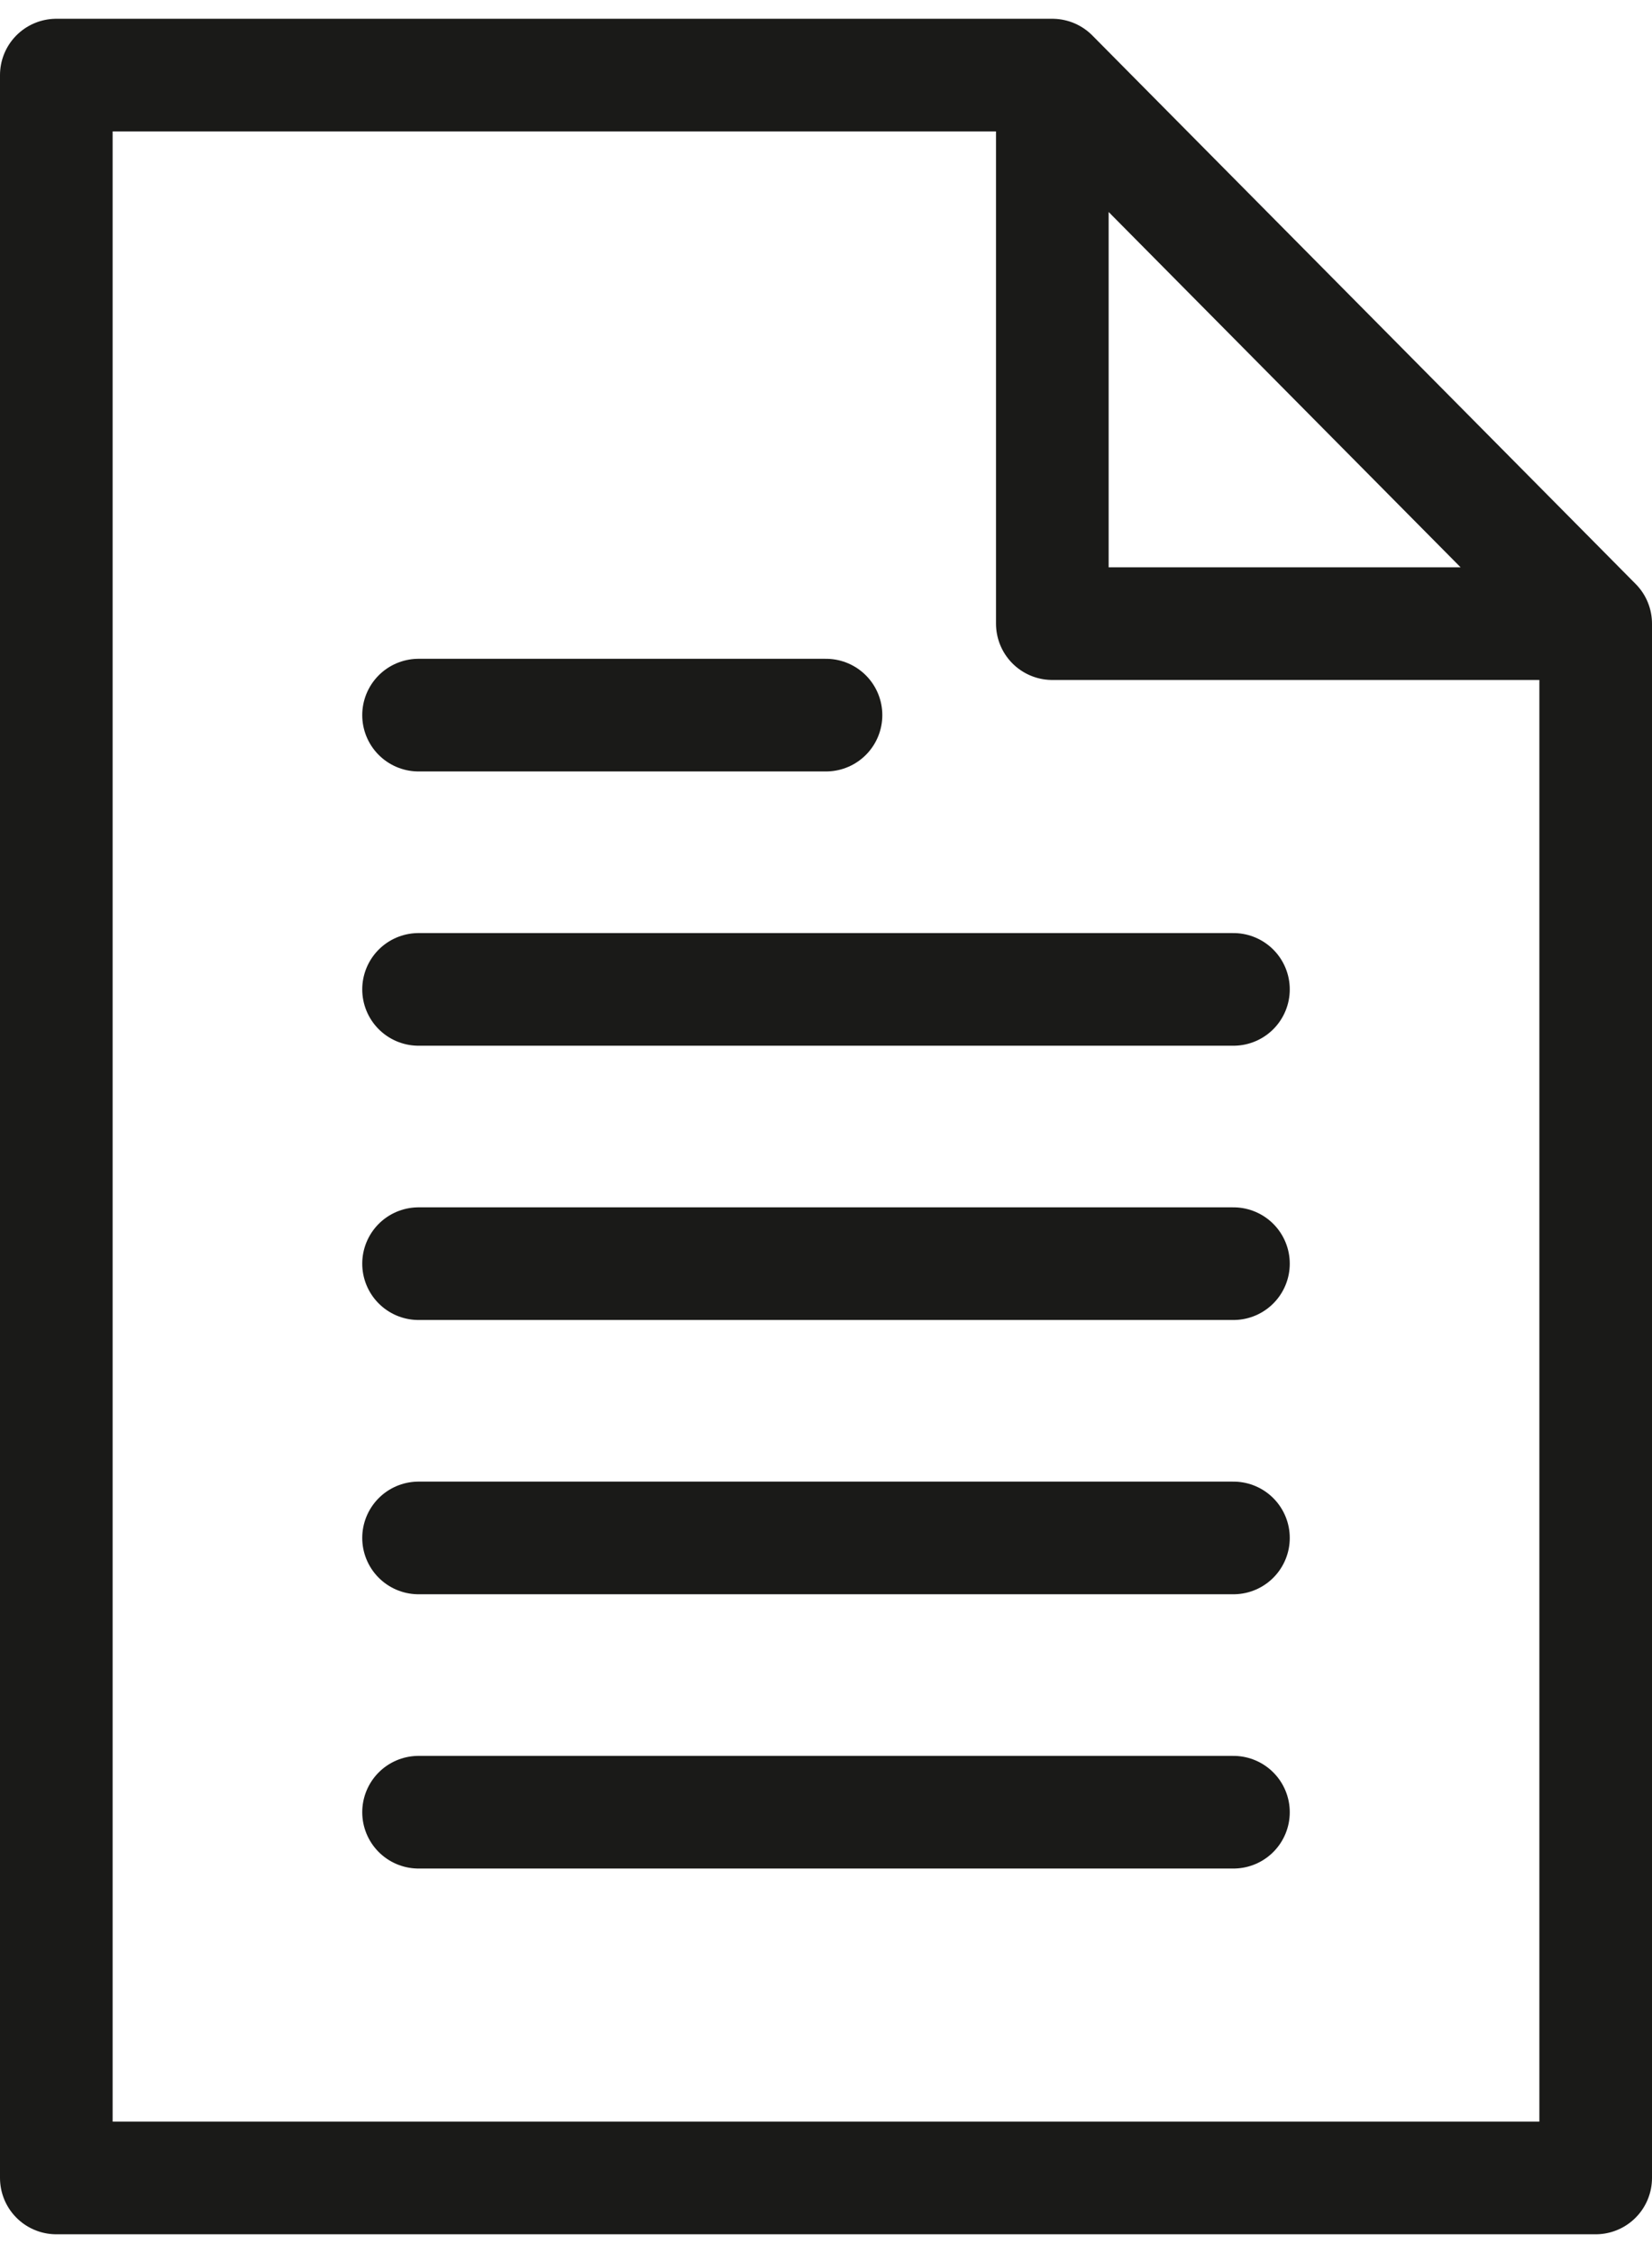 <?xml version="1.0" encoding="utf-8"?>
<!-- Generator: Adobe Illustrator 17.1.0, SVG Export Plug-In . SVG Version: 6.00 Build 0)  -->
<!DOCTYPE svg PUBLIC "-//W3C//DTD SVG 1.1//EN" "http://www.w3.org/Graphics/SVG/1.1/DTD/svg11.dtd">
<svg version="1.1" id="Layer_1" xmlns="http://www.w3.org/2000/svg" xmlns:xlink="http://www.w3.org/1999/xlink" x="0px" y="0px"
	 viewBox="0 0 11 15" preserveAspectRatio="xMinYMid" enable-background="new 0 0 11 15" xml:space="preserve">
<g>
	
		<path fill="none" stroke="#1A1A18" stroke-width="0.75" stroke-linecap="round" stroke-linejoin="round" stroke-miterlimit="10" d="
		M2.787,12.065h5.426 M2.787,10.239h5.426 M2.787,8.413h5.426 M2.787,6.587h5.426 M2.787,4.761H5.5 M7.007,0.5v3.652h3.618
		 M10.625,14.5H0.375v-14h6.632l3.618,3.652V14.5z"/>
</g>
</svg>
